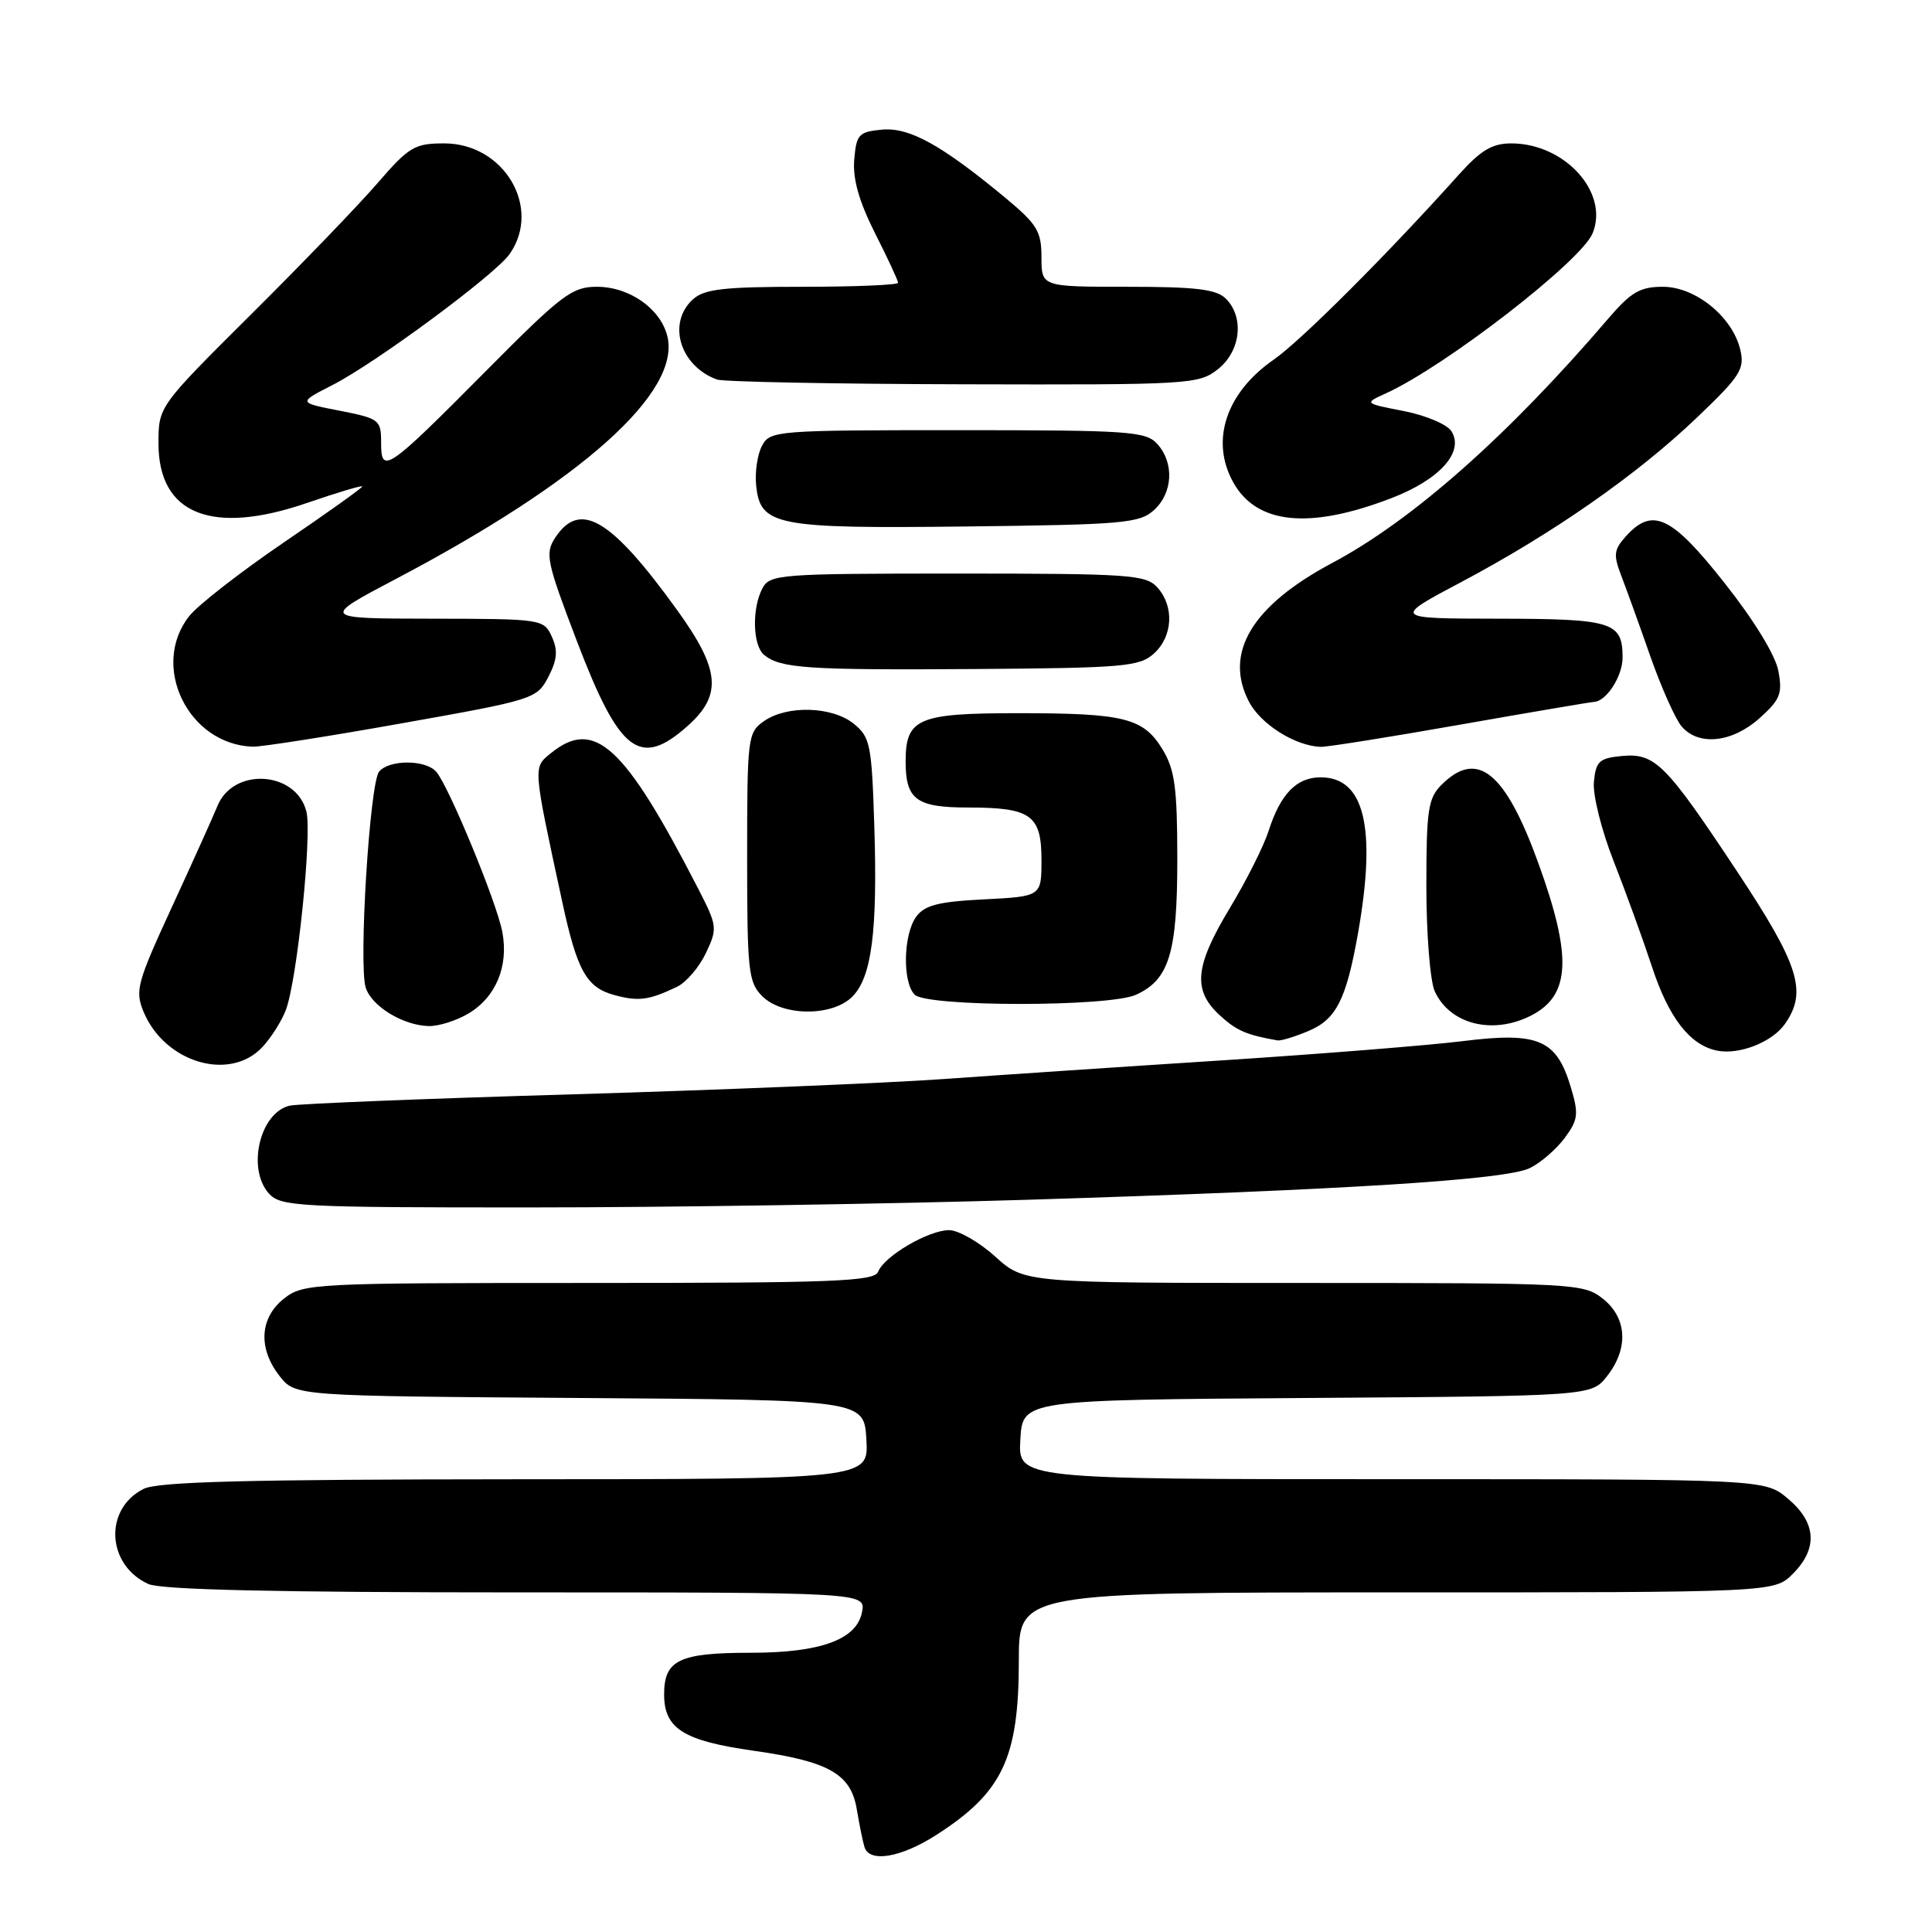 <?xml version="1.0" encoding="UTF-8" standalone="no"?>
<!DOCTYPE svg PUBLIC "-//W3C//DTD SVG 1.1//EN" "http://www.w3.org/Graphics/SVG/1.1/DTD/svg11.dtd" >
<svg xmlns="http://www.w3.org/2000/svg" xmlns:xlink="http://www.w3.org/1999/xlink" version="1.1" viewBox="0 0 256 256">
 <g >
 <path fill="currentColor"
d=" M 124.05 243.15 C 132.84 237.52 135.00 232.96 135.00 220.03 C 135.00 211.00 135.00 211.00 185.05 211.00 C 235.09 211.00 235.09 211.00 237.55 208.55 C 240.91 205.19 240.69 201.76 236.92 198.59 C 233.85 196.00 233.85 196.00 184.37 196.00 C 134.90 196.00 134.90 196.00 135.20 190.75 C 135.50 185.50 135.50 185.50 173.19 185.24 C 210.87 184.98 210.87 184.98 212.94 182.35 C 215.83 178.68 215.60 174.62 212.37 172.07 C 209.81 170.06 208.65 170.00 172.74 170.00 C 135.74 170.00 135.74 170.00 131.87 166.50 C 129.74 164.57 126.98 163.00 125.75 163.00 C 123.02 163.01 117.15 166.45 116.36 168.51 C 115.86 169.79 110.60 170.00 78.03 170.00 C 41.34 170.00 40.19 170.06 37.63 172.07 C 34.40 174.62 34.17 178.68 37.06 182.35 C 39.13 184.98 39.13 184.98 76.81 185.24 C 114.50 185.50 114.50 185.50 114.80 190.75 C 115.10 196.00 115.10 196.00 68.30 196.01 C 32.74 196.03 20.90 196.33 19.02 197.29 C 13.74 199.95 14.12 207.37 19.66 209.89 C 21.33 210.65 36.59 211.00 68.41 211.00 C 114.72 211.00 114.72 211.00 114.22 213.61 C 113.53 217.25 108.74 219.00 99.47 219.00 C 89.99 219.00 88.00 219.96 88.00 224.51 C 88.00 229.05 90.55 230.66 99.84 231.98 C 109.83 233.39 112.75 235.05 113.53 239.75 C 113.88 241.81 114.33 244.06 114.55 244.75 C 115.20 246.85 119.37 246.15 124.05 243.15 Z  M 136.00 158.98 C 178.51 157.66 199.54 156.34 202.73 154.77 C 204.15 154.07 206.22 152.28 207.33 150.79 C 209.12 148.36 209.21 147.63 208.13 144.03 C 206.24 137.73 203.85 136.71 193.86 137.95 C 189.26 138.52 174.93 139.66 162.00 140.50 C 149.07 141.33 132.43 142.45 125.00 142.98 C 117.58 143.51 95.53 144.42 76.00 145.00 C 56.48 145.57 39.56 146.25 38.42 146.50 C 34.44 147.37 32.66 154.87 35.65 158.17 C 37.20 159.87 39.61 160.00 70.40 159.99 C 88.61 159.99 118.12 159.53 136.00 158.98 Z  M 34.76 138.75 C 35.92 137.51 37.32 135.30 37.88 133.82 C 39.37 129.90 41.36 110.59 40.60 107.54 C 39.25 102.16 30.93 101.62 28.82 106.78 C 28.21 108.27 25.47 114.35 22.74 120.27 C 18.16 130.21 17.87 131.28 19.02 134.06 C 21.82 140.80 30.43 143.37 34.76 138.75 Z  M 236.52 135.67 C 239.51 131.40 238.40 127.88 230.12 115.39 C 220.67 101.13 219.29 99.75 214.84 100.18 C 211.92 100.46 211.46 100.89 211.20 103.59 C 211.03 105.31 212.19 109.97 213.81 114.09 C 215.41 118.17 217.70 124.47 218.90 128.11 C 221.11 134.85 223.92 138.48 227.50 139.21 C 230.44 139.81 234.82 138.10 236.52 135.67 Z  M 173.36 136.62 C 177.07 135.07 178.39 132.45 179.96 123.57 C 182.40 109.64 180.80 103.00 175.00 103.00 C 171.80 103.00 169.67 105.19 168.09 110.12 C 167.45 112.11 165.15 116.70 162.96 120.32 C 158.32 128.02 158.01 131.18 161.58 134.49 C 163.82 136.56 165.15 137.14 169.28 137.86 C 169.71 137.94 171.55 137.38 173.36 136.62 Z  M 62.05 134.31 C 65.70 132.15 67.42 128.04 66.56 123.49 C 65.84 119.62 59.55 104.37 57.83 102.29 C 56.46 100.64 51.56 100.62 50.23 102.25 C 48.99 103.77 47.50 127.85 48.46 130.86 C 49.24 133.35 53.45 135.90 56.85 135.96 C 58.14 135.98 60.48 135.24 62.05 134.31 Z  M 202.93 134.54 C 208.10 131.86 208.33 126.78 203.85 114.40 C 199.45 102.25 195.75 99.25 191.00 104.00 C 189.23 105.77 189.00 107.33 189.00 117.45 C 189.00 123.75 189.50 130.01 190.11 131.35 C 192.12 135.75 197.83 137.17 202.93 134.54 Z  M 112.93 132.07 C 115.51 129.49 116.29 123.41 115.85 109.43 C 115.51 98.66 115.31 97.67 113.13 95.90 C 110.27 93.59 104.29 93.41 101.22 95.56 C 99.08 97.06 99.00 97.70 99.00 113.56 C 99.00 128.67 99.16 130.16 101.00 132.00 C 103.68 134.68 110.28 134.72 112.93 132.07 Z  M 89.70 130.76 C 90.92 130.18 92.64 128.17 93.53 126.30 C 95.09 123.00 95.06 122.71 92.48 117.69 C 82.74 98.77 78.78 95.12 73.02 99.78 C 70.61 101.74 70.57 101.30 74.50 119.50 C 76.47 128.65 77.72 130.86 81.43 131.86 C 84.62 132.72 86.00 132.53 89.70 130.76 Z  M 150.53 131.81 C 154.93 129.80 156.00 126.28 156.00 113.80 C 155.99 104.33 155.67 101.98 154.03 99.28 C 151.50 95.13 148.98 94.50 134.90 94.50 C 121.60 94.50 120.00 95.19 120.00 100.92 C 120.00 105.95 121.43 107.00 128.27 107.00 C 136.60 107.00 138.00 107.99 138.00 113.93 C 138.00 118.78 138.00 118.78 130.40 119.17 C 124.35 119.47 122.52 119.94 121.40 121.47 C 119.69 123.81 119.56 130.16 121.20 131.80 C 122.83 133.43 146.95 133.44 150.53 131.81 Z  M 53.31 95.83 C 70.76 92.73 71.15 92.60 72.66 89.69 C 73.84 87.41 73.94 86.17 73.12 84.36 C 72.06 82.04 71.82 82.00 57.27 81.98 C 42.50 81.96 42.50 81.96 52.50 76.69 C 77.16 63.70 90.28 51.95 88.42 44.52 C 87.50 40.88 83.39 38.00 79.10 38.00 C 75.80 38.00 74.45 39.02 64.48 49.07 C 51.25 62.40 50.49 62.92 50.50 58.65 C 50.50 55.63 50.28 55.46 45.00 54.42 C 39.50 53.35 39.50 53.35 44.00 51.05 C 49.76 48.12 65.61 36.40 67.53 33.66 C 71.83 27.52 66.79 19.00 58.87 19.00 C 54.94 19.00 54.20 19.44 50.04 24.25 C 47.55 27.14 39.99 34.98 33.25 41.68 C 21.00 53.86 21.00 53.86 21.00 58.76 C 21.00 68.17 28.09 70.99 40.75 66.62 C 44.74 65.25 48.00 64.27 48.00 64.46 C 48.00 64.65 43.31 68.00 37.57 71.90 C 31.84 75.81 26.21 80.19 25.07 81.64 C 19.87 88.25 24.94 98.66 33.50 98.94 C 34.60 98.97 43.52 97.58 53.31 95.83 Z  M 91.15 96.16 C 95.72 92.07 95.41 88.72 89.74 80.86 C 80.96 68.69 76.85 66.25 73.56 71.26 C 72.20 73.35 72.42 74.42 76.44 84.95 C 82.10 99.78 84.79 101.84 91.15 96.16 Z  M 193.53 96.01 C 202.86 94.37 210.81 93.02 211.18 93.01 C 212.82 92.98 215.00 89.63 215.00 87.13 C 215.00 82.41 213.70 82.00 198.55 81.98 C 184.50 81.96 184.50 81.96 193.69 77.09 C 205.85 70.63 216.94 62.89 224.83 55.35 C 230.60 49.85 231.20 48.91 230.60 46.35 C 229.57 41.99 224.67 38.00 220.34 38.00 C 217.32 38.00 216.12 38.70 213.11 42.21 C 199.84 57.72 187.16 68.94 176.50 74.61 C 165.90 80.26 162.14 86.50 165.48 92.95 C 167.04 95.97 171.65 98.87 175.03 98.96 C 175.87 98.98 184.20 97.66 193.53 96.01 Z  M 233.13 95.18 C 235.89 92.71 236.21 91.92 235.64 88.89 C 235.25 86.81 232.40 82.16 228.49 77.22 C 221.48 68.35 218.97 67.16 215.45 71.05 C 213.84 72.84 213.76 73.51 214.83 76.30 C 215.51 78.06 217.25 82.88 218.69 87.00 C 220.14 91.12 222.00 95.29 222.82 96.25 C 225.06 98.88 229.50 98.42 233.13 95.18 Z  M 152.90 86.60 C 155.42 84.31 155.62 80.34 153.35 77.83 C 151.83 76.15 149.65 76.00 126.88 76.00 C 103.37 76.00 102.02 76.10 101.04 77.93 C 99.61 80.59 99.73 85.54 101.25 86.78 C 103.42 88.56 106.95 88.80 129.15 88.65 C 148.91 88.51 150.98 88.33 152.90 86.60 Z  M 152.90 67.60 C 155.42 65.31 155.62 61.34 153.35 58.83 C 151.83 57.15 149.65 57.00 126.88 57.00 C 102.91 57.00 102.03 57.07 100.98 59.05 C 100.37 60.17 100.02 62.52 100.19 64.27 C 100.72 69.67 102.69 70.06 128.15 69.76 C 148.80 69.52 150.98 69.33 152.90 67.60 Z  M 184.28 66.04 C 190.74 63.58 194.05 59.91 192.33 57.15 C 191.77 56.24 188.93 55.04 186.03 54.47 C 180.74 53.44 180.74 53.44 183.62 52.13 C 191.47 48.57 209.49 34.63 211.02 30.93 C 213.26 25.54 207.37 19.01 200.26 19.00 C 197.72 19.00 196.21 19.90 193.26 23.19 C 183.79 33.75 172.36 45.17 168.78 47.65 C 162.45 52.04 160.35 58.39 163.40 63.89 C 166.49 69.47 173.45 70.19 184.28 66.04 Z  M 161.37 48.93 C 164.40 46.54 164.91 42.05 162.43 39.57 C 161.18 38.33 158.48 38.00 149.43 38.00 C 138.00 38.00 138.00 38.00 138.00 34.09 C 138.00 30.65 137.43 29.72 133.25 26.24 C 124.76 19.20 120.48 16.83 116.84 17.18 C 113.78 17.47 113.47 17.81 113.19 21.17 C 112.98 23.72 113.82 26.67 115.94 30.89 C 117.63 34.22 119.00 37.18 119.00 37.47 C 119.00 37.76 113.30 38.00 106.33 38.00 C 95.94 38.00 93.33 38.30 91.83 39.65 C 88.37 42.78 90.07 48.48 95.00 50.29 C 95.83 50.59 110.50 50.88 127.62 50.92 C 157.64 51.00 158.82 50.93 161.37 48.93 Z "/>
</g>
</svg>